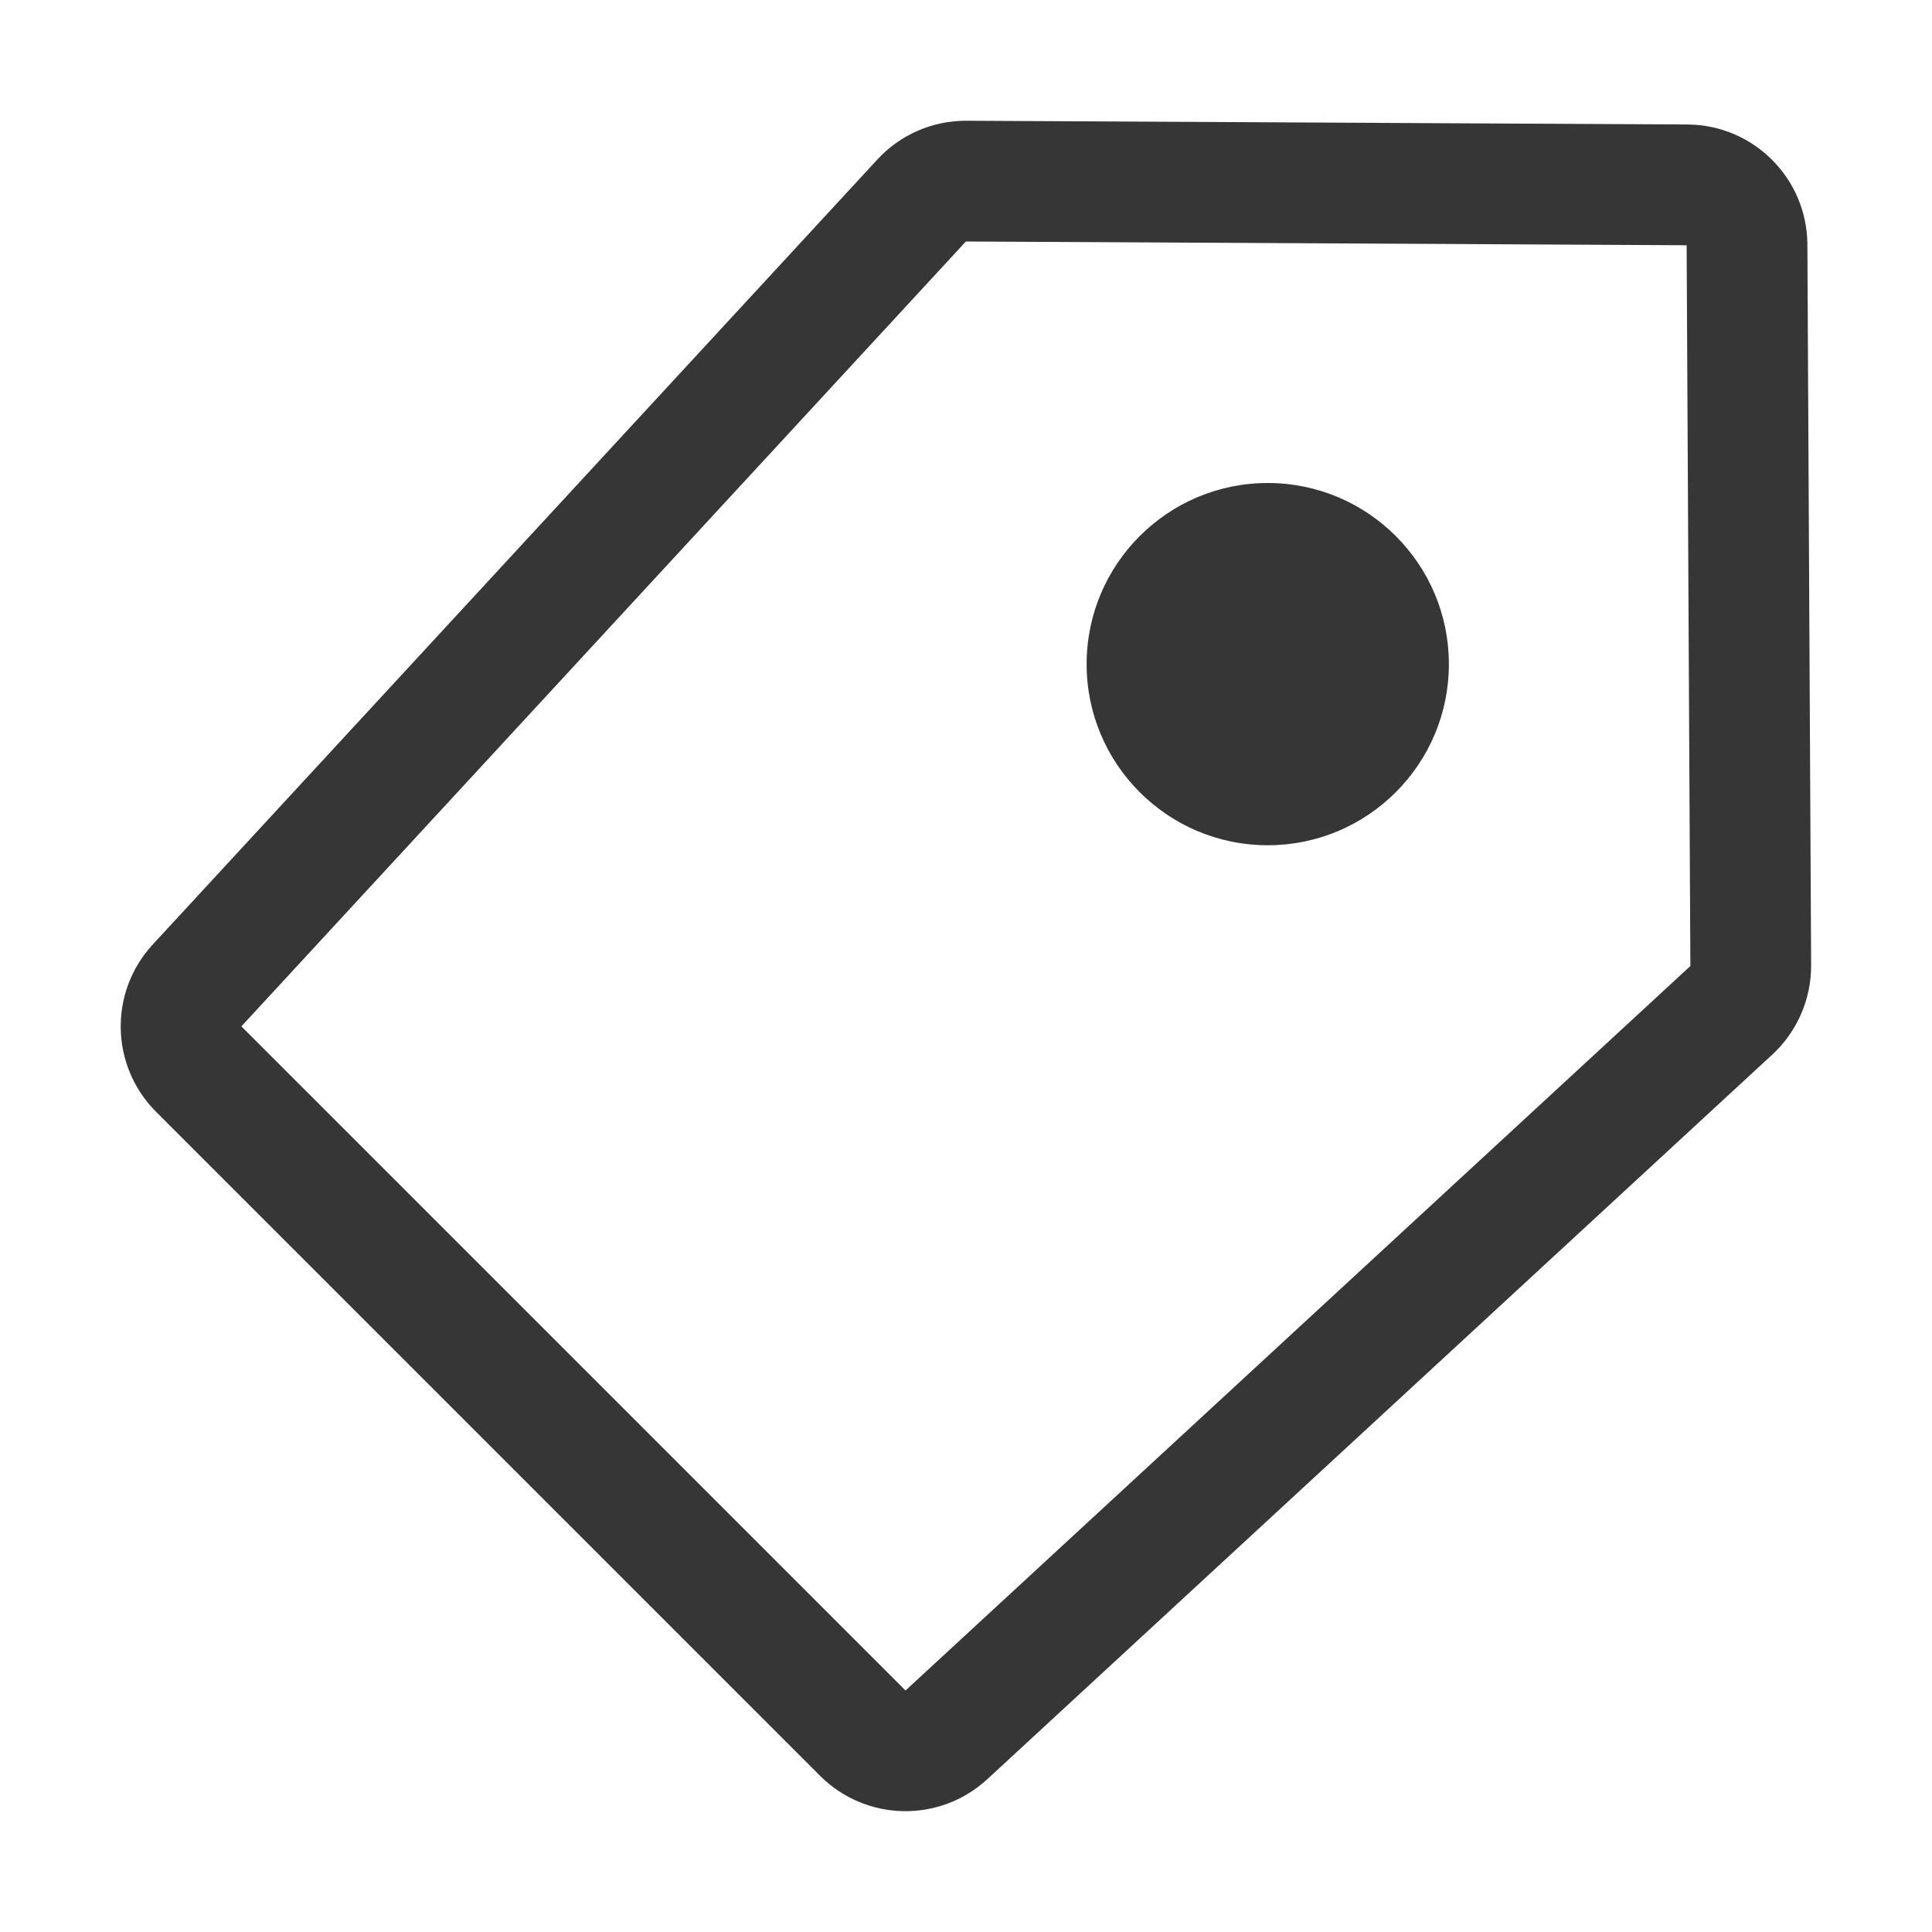<?xml version="1.0" encoding="UTF-8"?>
<svg width="16" height="16" version="1.1" xmlns="http://www.w3.org/2000/svg">
 <defs>
  <style id="current-color-scheme" type="text/css">.ColorScheme-Text { color:#363636; } .ColorScheme-Highlight { color:#4285f4; }</style>
 </defs>
 <path class="ColorScheme-Text" d="m8.005 1 5.969 0.031c0.548 0.003 0.991 0.446 0.994 0.994l0.031 5.969c0.001 0.281-0.116 0.55-0.322 0.74l-6.5 6c-0.394 0.364-1.005 0.352-1.385-0.027l-5.5-5.5c-0.379-0.38-0.391-0.991-0.027-1.385l6-6.5c0.19-0.207 0.459-0.324 0.74-0.322zm-0.006 1-6 6.5 5.5 5.5 6.5-6-0.031-5.969zm2.5 2c0.828 0 1.5 0.672 1.5 1.5s-0.672 1.5-1.5 1.5-1.5-0.672-1.5-1.5 0.672-1.5 1.5-1.5z" fill="currentColor"/>
</svg>
